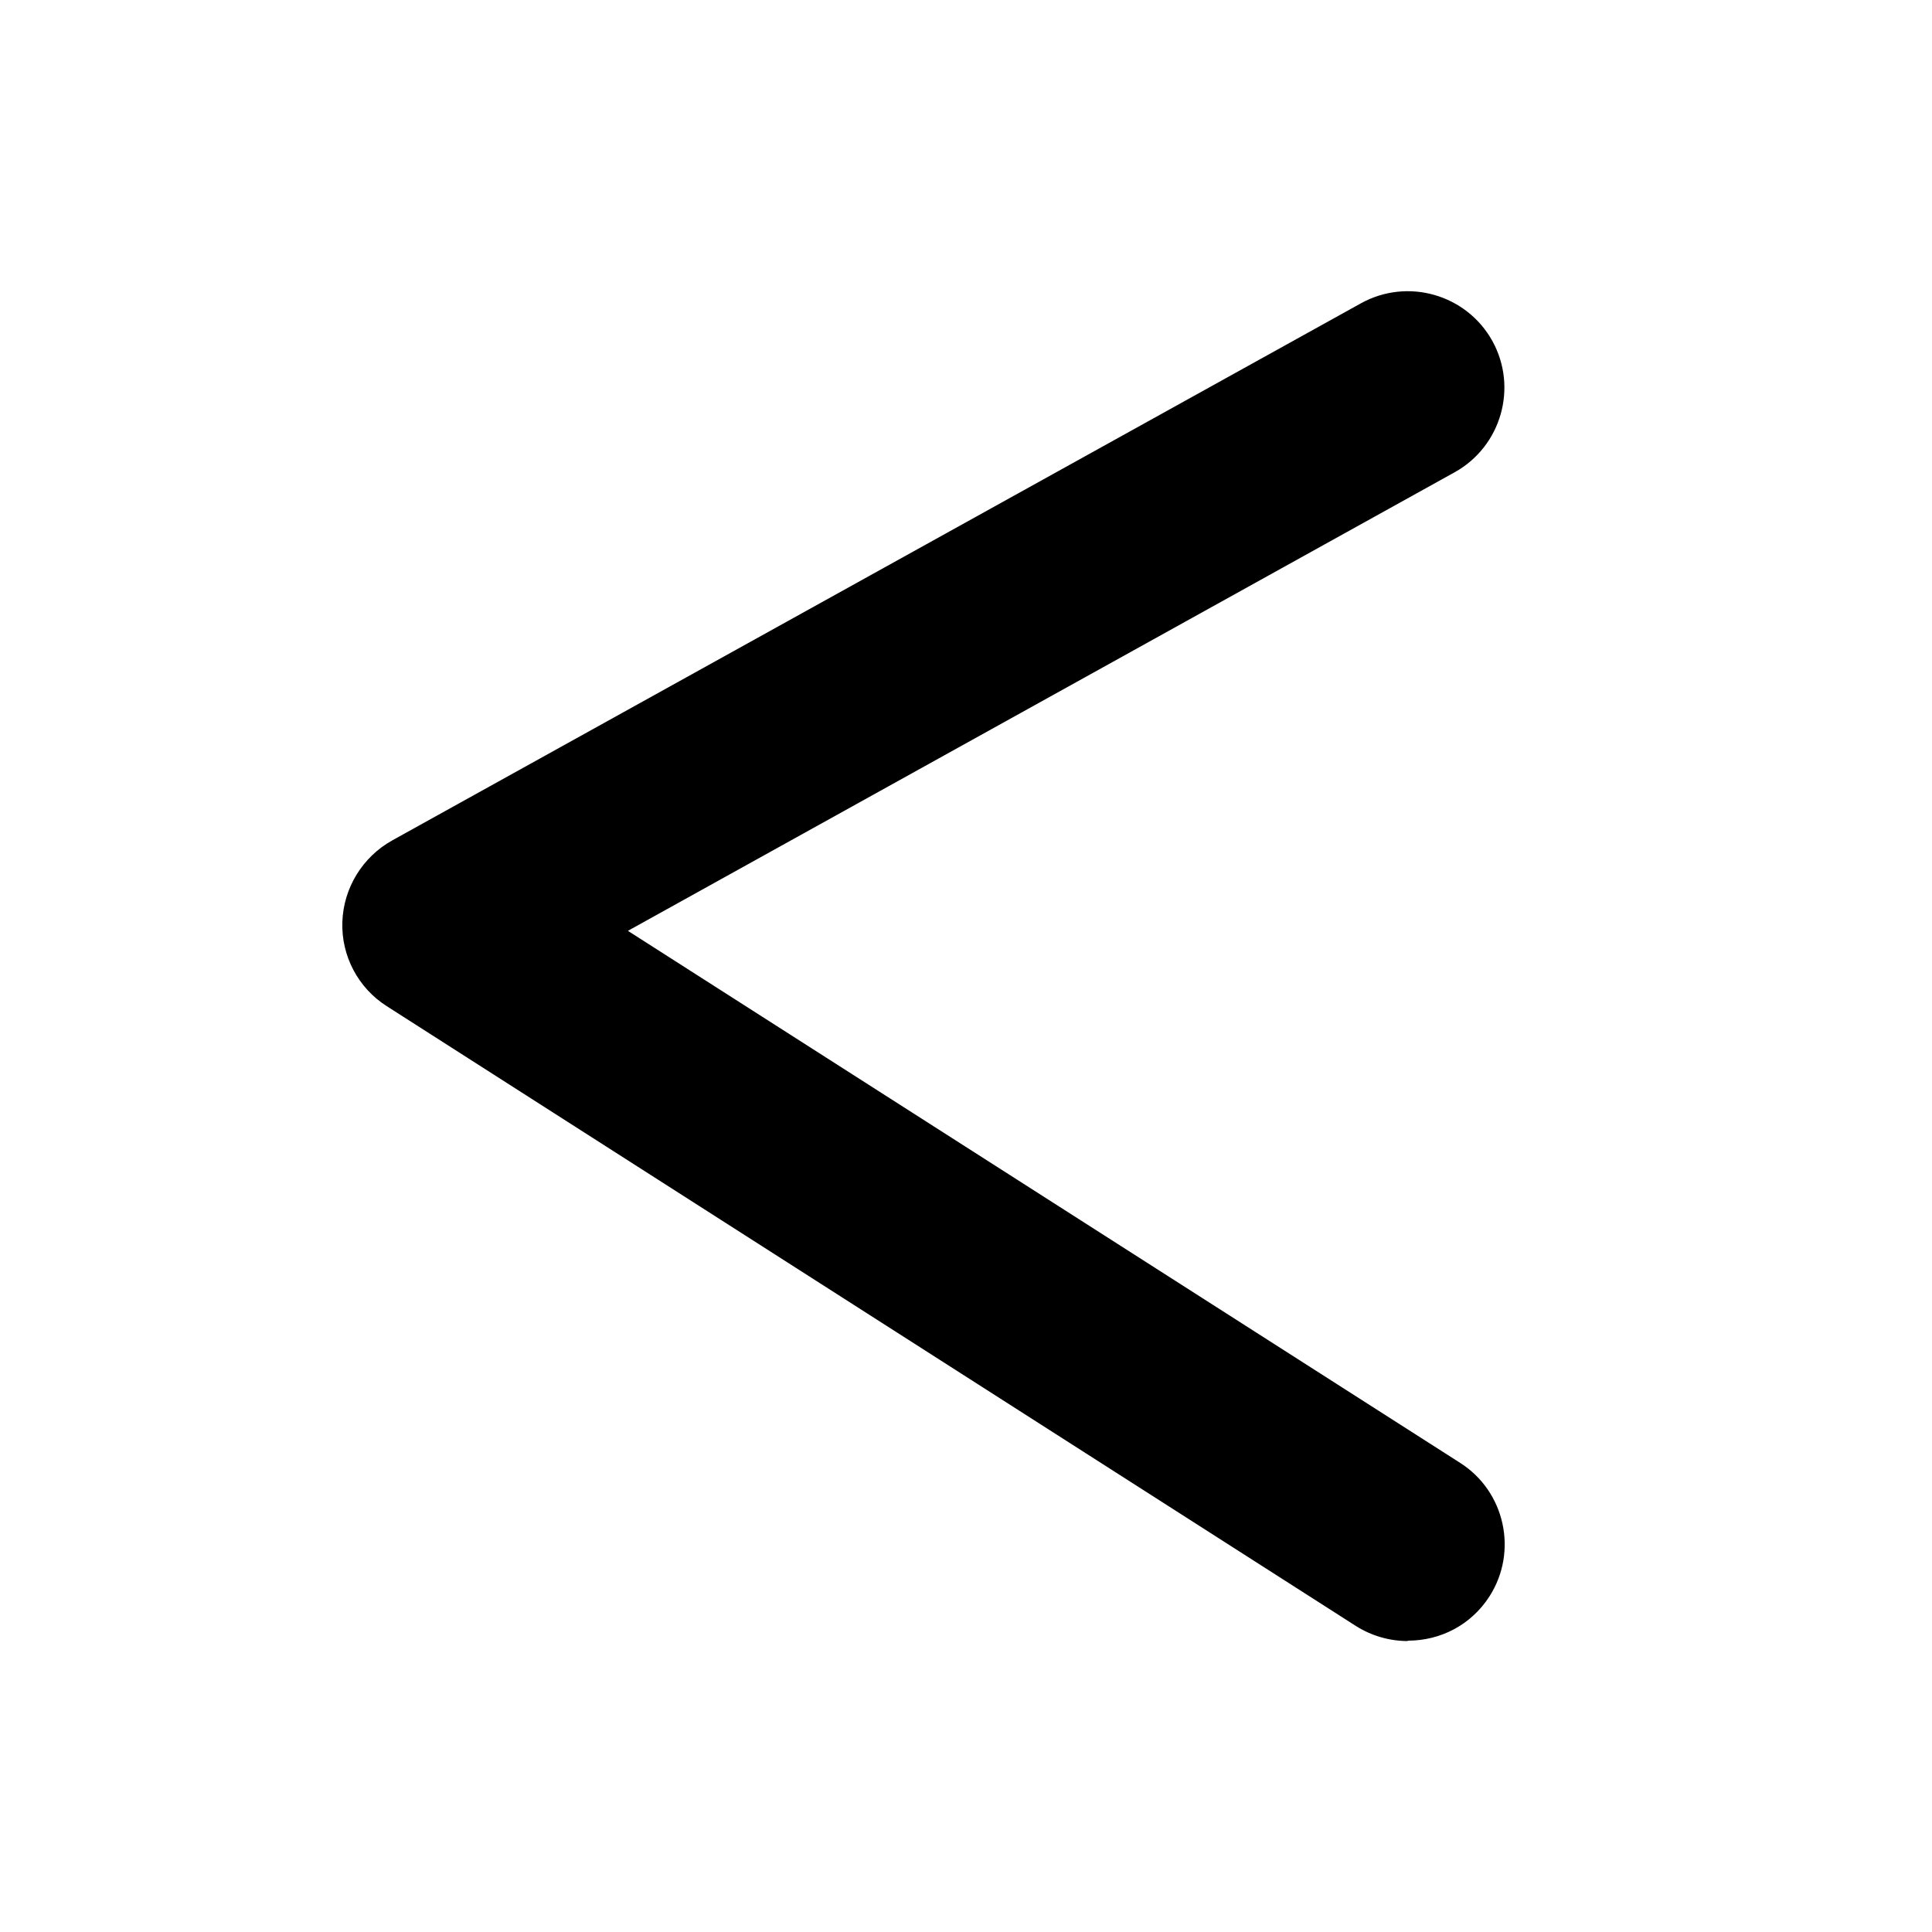 <?xml version="1.0" encoding="UTF-8"?><svg id="Layer_1" xmlns="http://www.w3.org/2000/svg" viewBox="0 0 50 50"><defs><style>.cls-1{fill:#000;stroke-width:0px;}</style></defs><path class="cls-1" d="M36.43,42.47c-.46,0-.93-.13-1.34-.39L10.01,26.04c-.74-.47-1.18-1.3-1.15-2.18.03-.88.52-1.68,1.29-2.11l25.07-13.9c1.21-.67,2.73-.23,3.4.97.67,1.21.23,2.73-.97,3.4l-21.4,11.87,21.54,13.77c1.16.74,1.5,2.29.76,3.45-.48.75-1.28,1.15-2.11,1.15Z"/></svg>